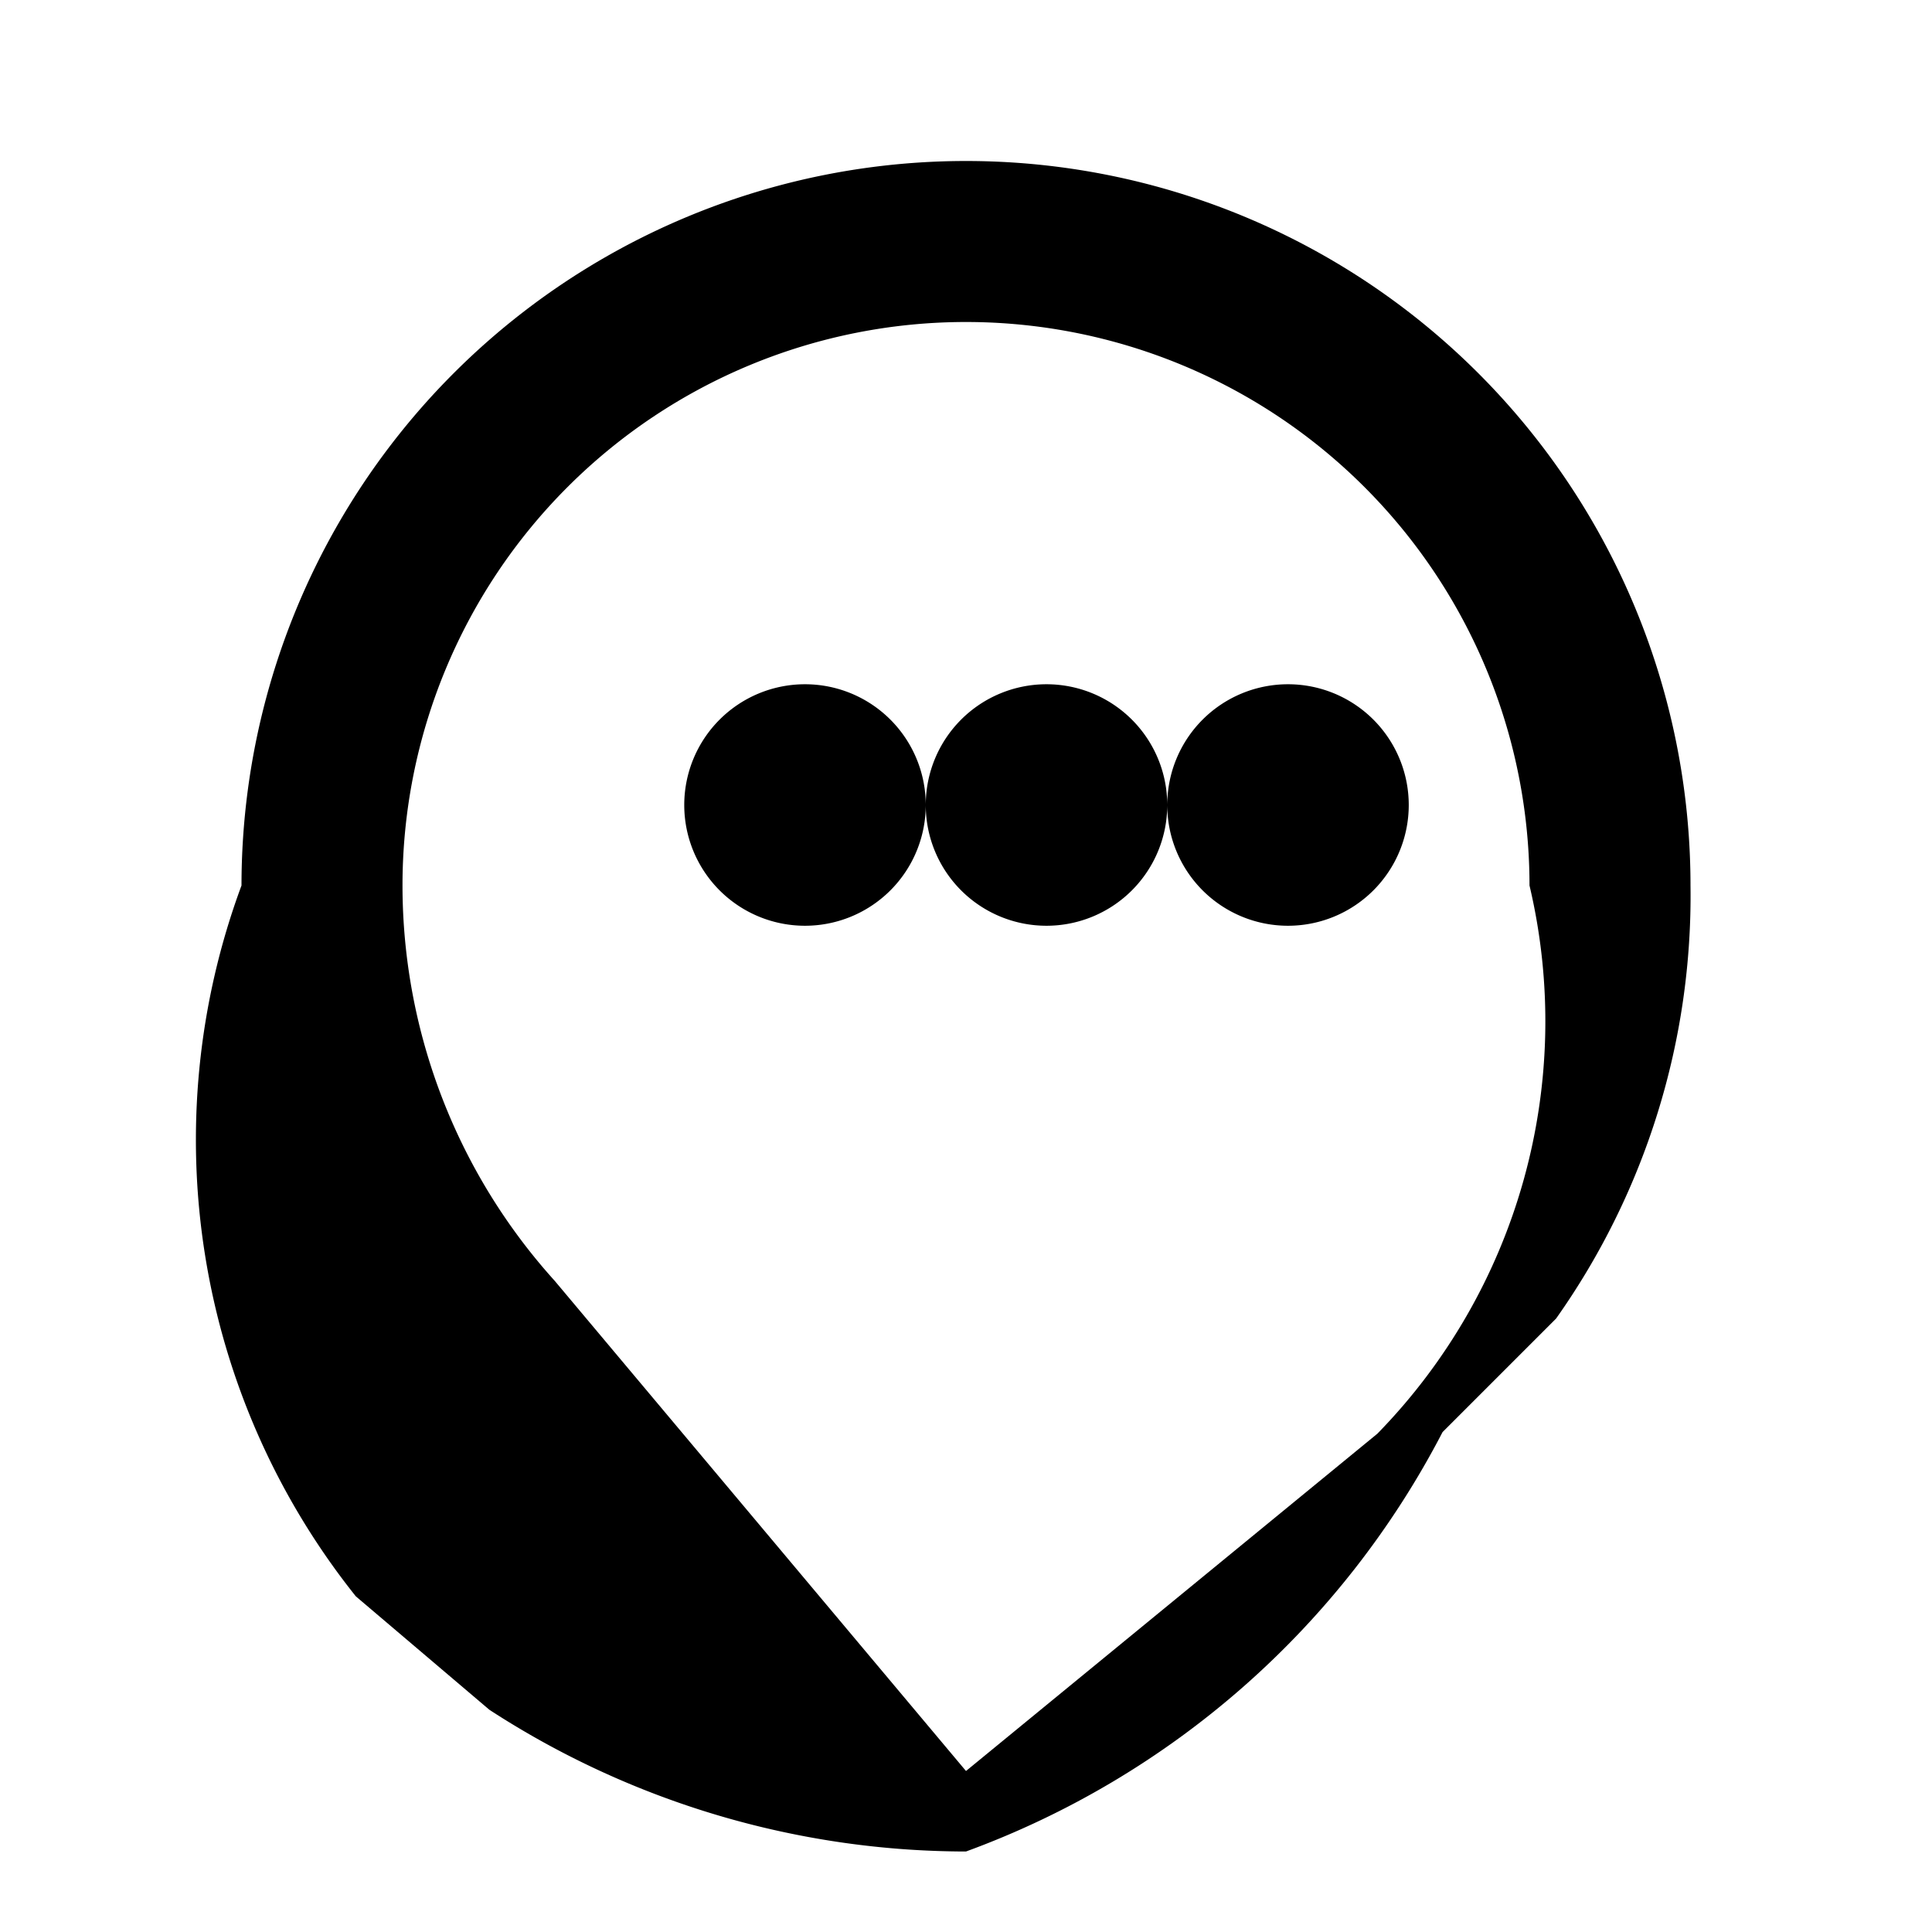 <svg xmlns="http://www.w3.org/2000/svg" viewBox="0 0 24 24" class="icon icon-social-network">
    <path d="M12,2A9,9,0,0,1,21,11a9.09,9.09,0,0,1-1.67,5.38l-1.41,1.41A10.88,10.88,0,0,1,12,23a10.88,10.88,0,0,1-5.92-1.76l-1.66-1.41A9.09,9.09,0,0,1,3,11,9,9,0,0,1,12,2Zm0,2A7,7,0,0,0,5,11a7.33,7.33,0,0,0,1.89,4.91L12,22l5.11-4.19A7.33,7.33,0,0,0,19,11,7,7,0,0,0,12,4ZM8.5,10A1.5,1.5,0,1,1,10,11.5,1.5,1.5,0,0,1,8.5,10Zm3,0A1.5,1.5,0,1,1,13,11.5,1.5,1.5,0,0,1,11.5,10Zm3,0A1.5,1.5,0,1,1,16,11.5,1.5,1.5,0,0,1,14.5,10Z"/>
</svg>